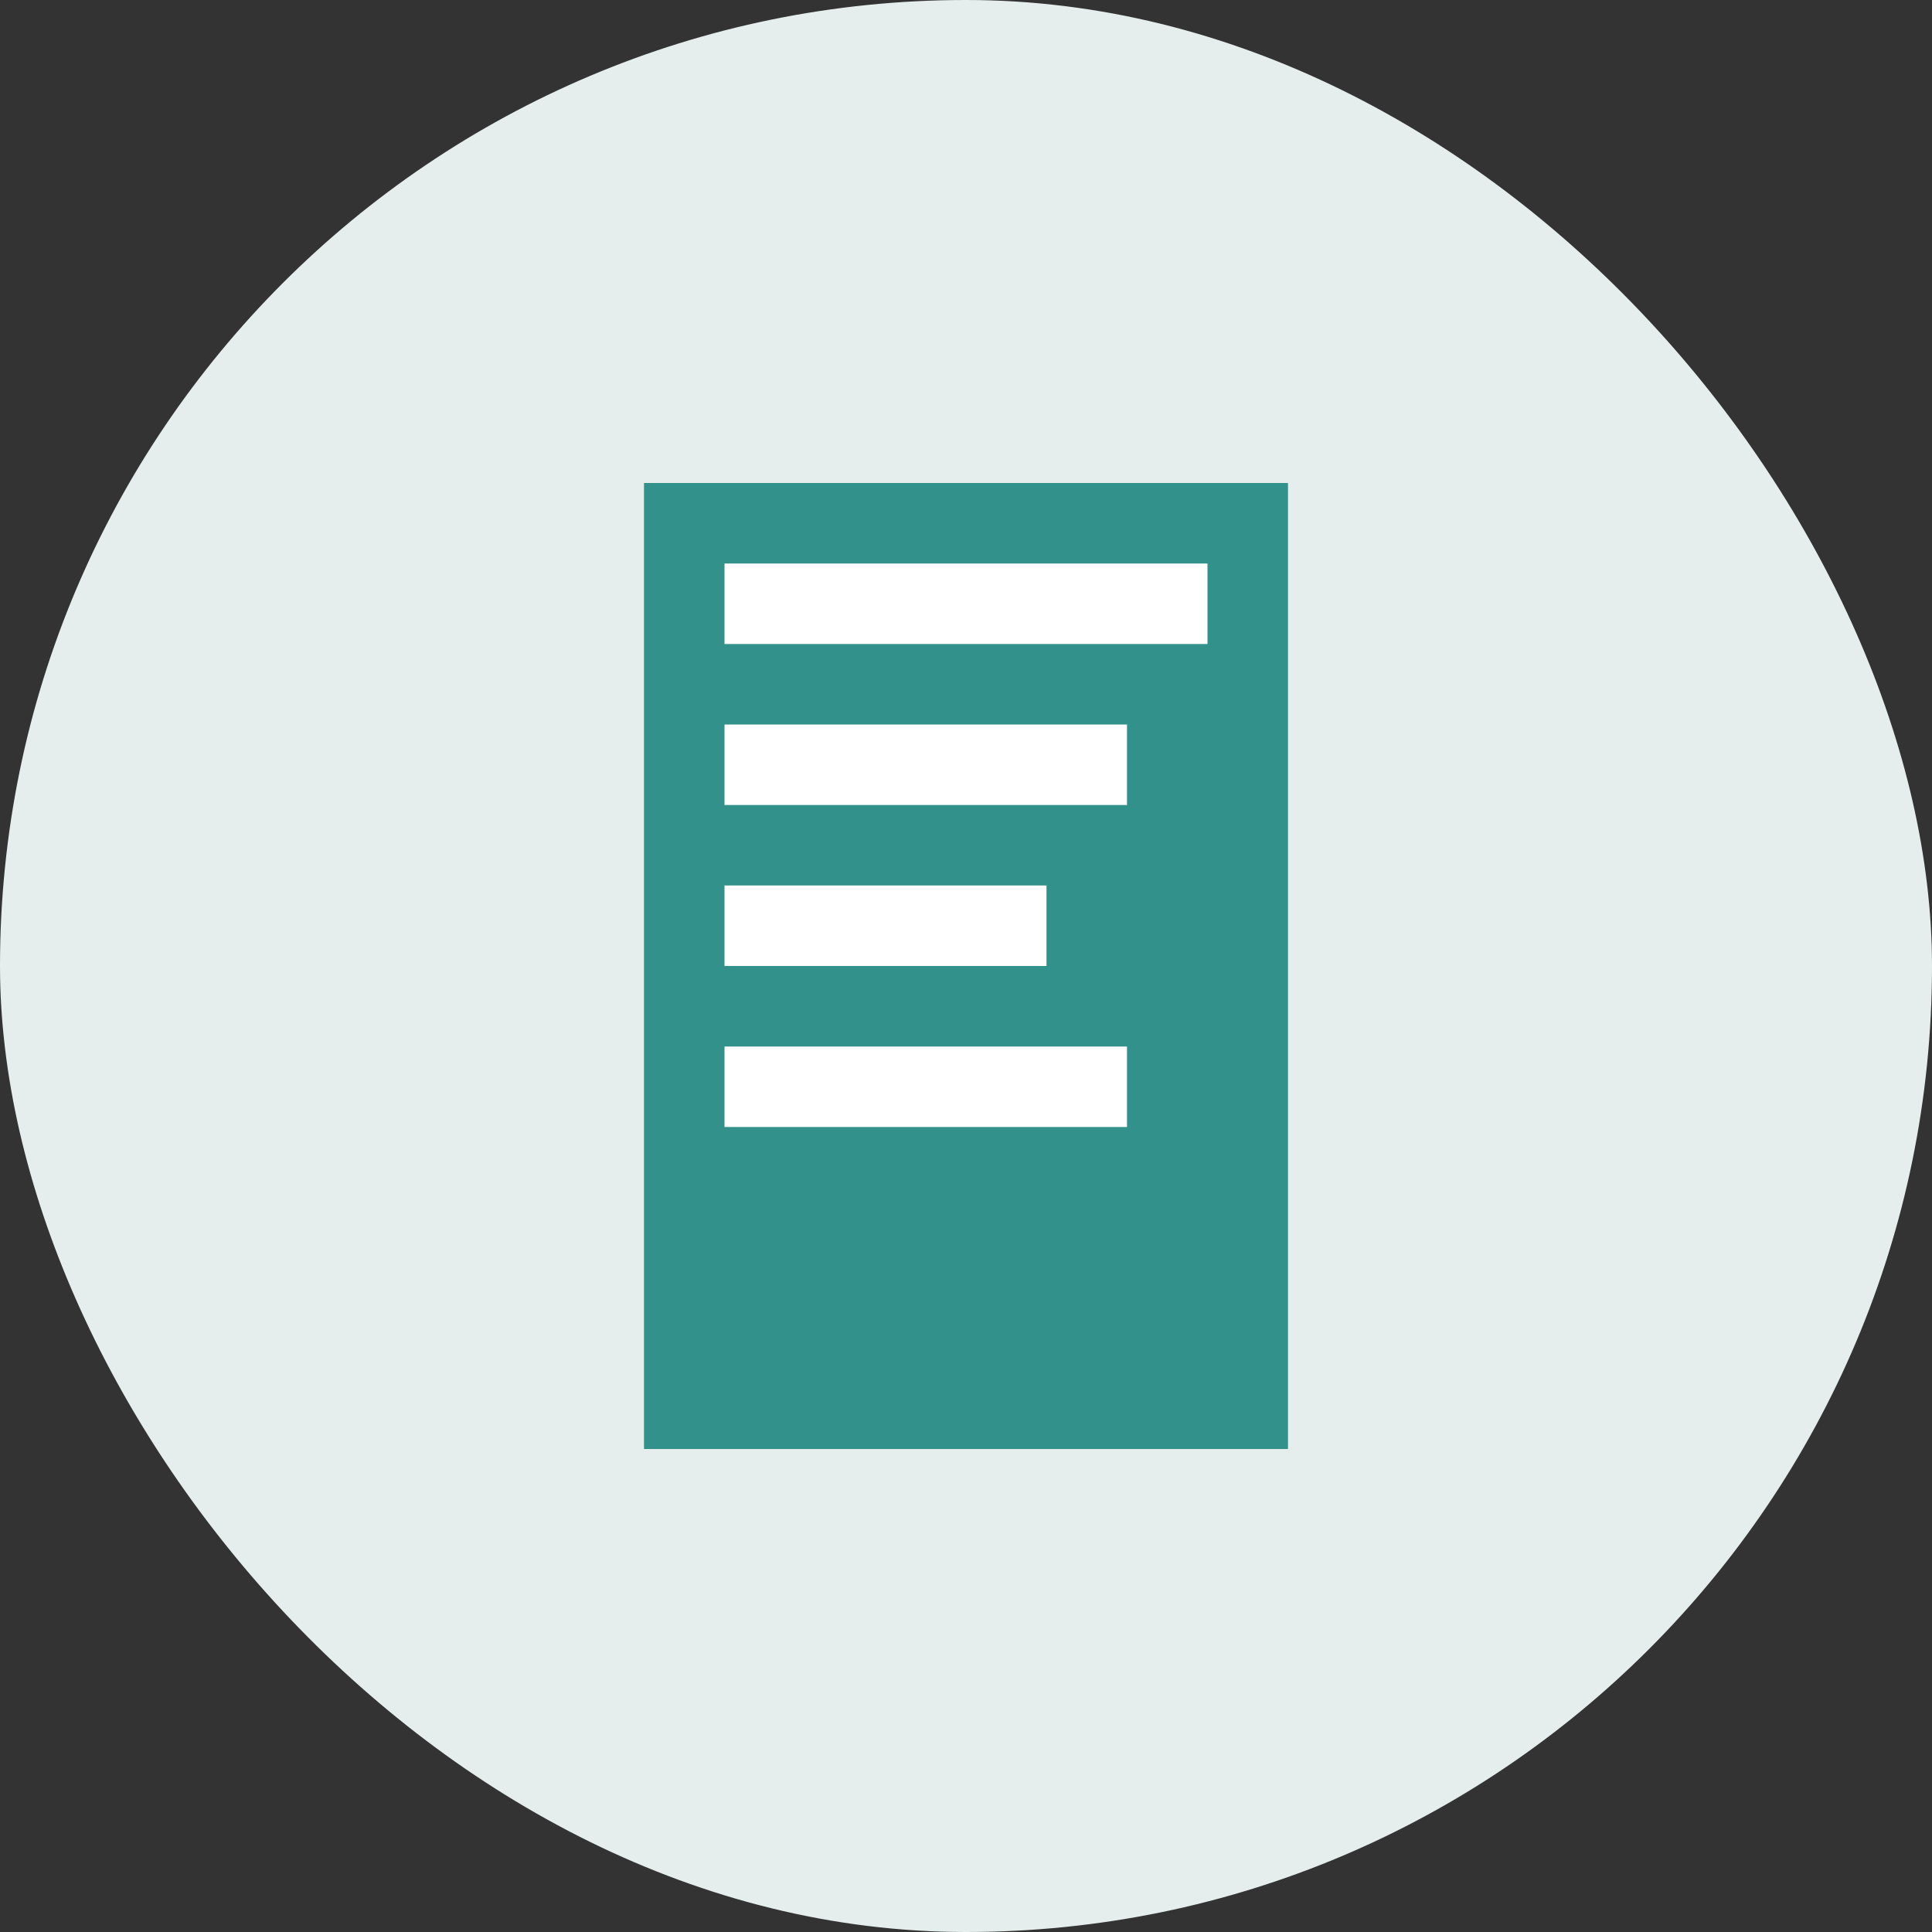 <svg width="96" height="96" viewBox="0 0 96 96" fill="none" xmlns="http://www.w3.org/2000/svg">
  <rect x="0" y="0" width="96" height="96" fill="#333333" stroke="none"/>
  <rect width="96" height="96" rx="48" fill="#e5eeed"/>
  <path d="M32 24h32v48H32z" fill="#33918c"/>
  <path d="M36 28h24v4H36zM36 36h20v4H36zM36 44h16v4H36zM36 52h20v4H36z" fill="white"/>
</svg>
